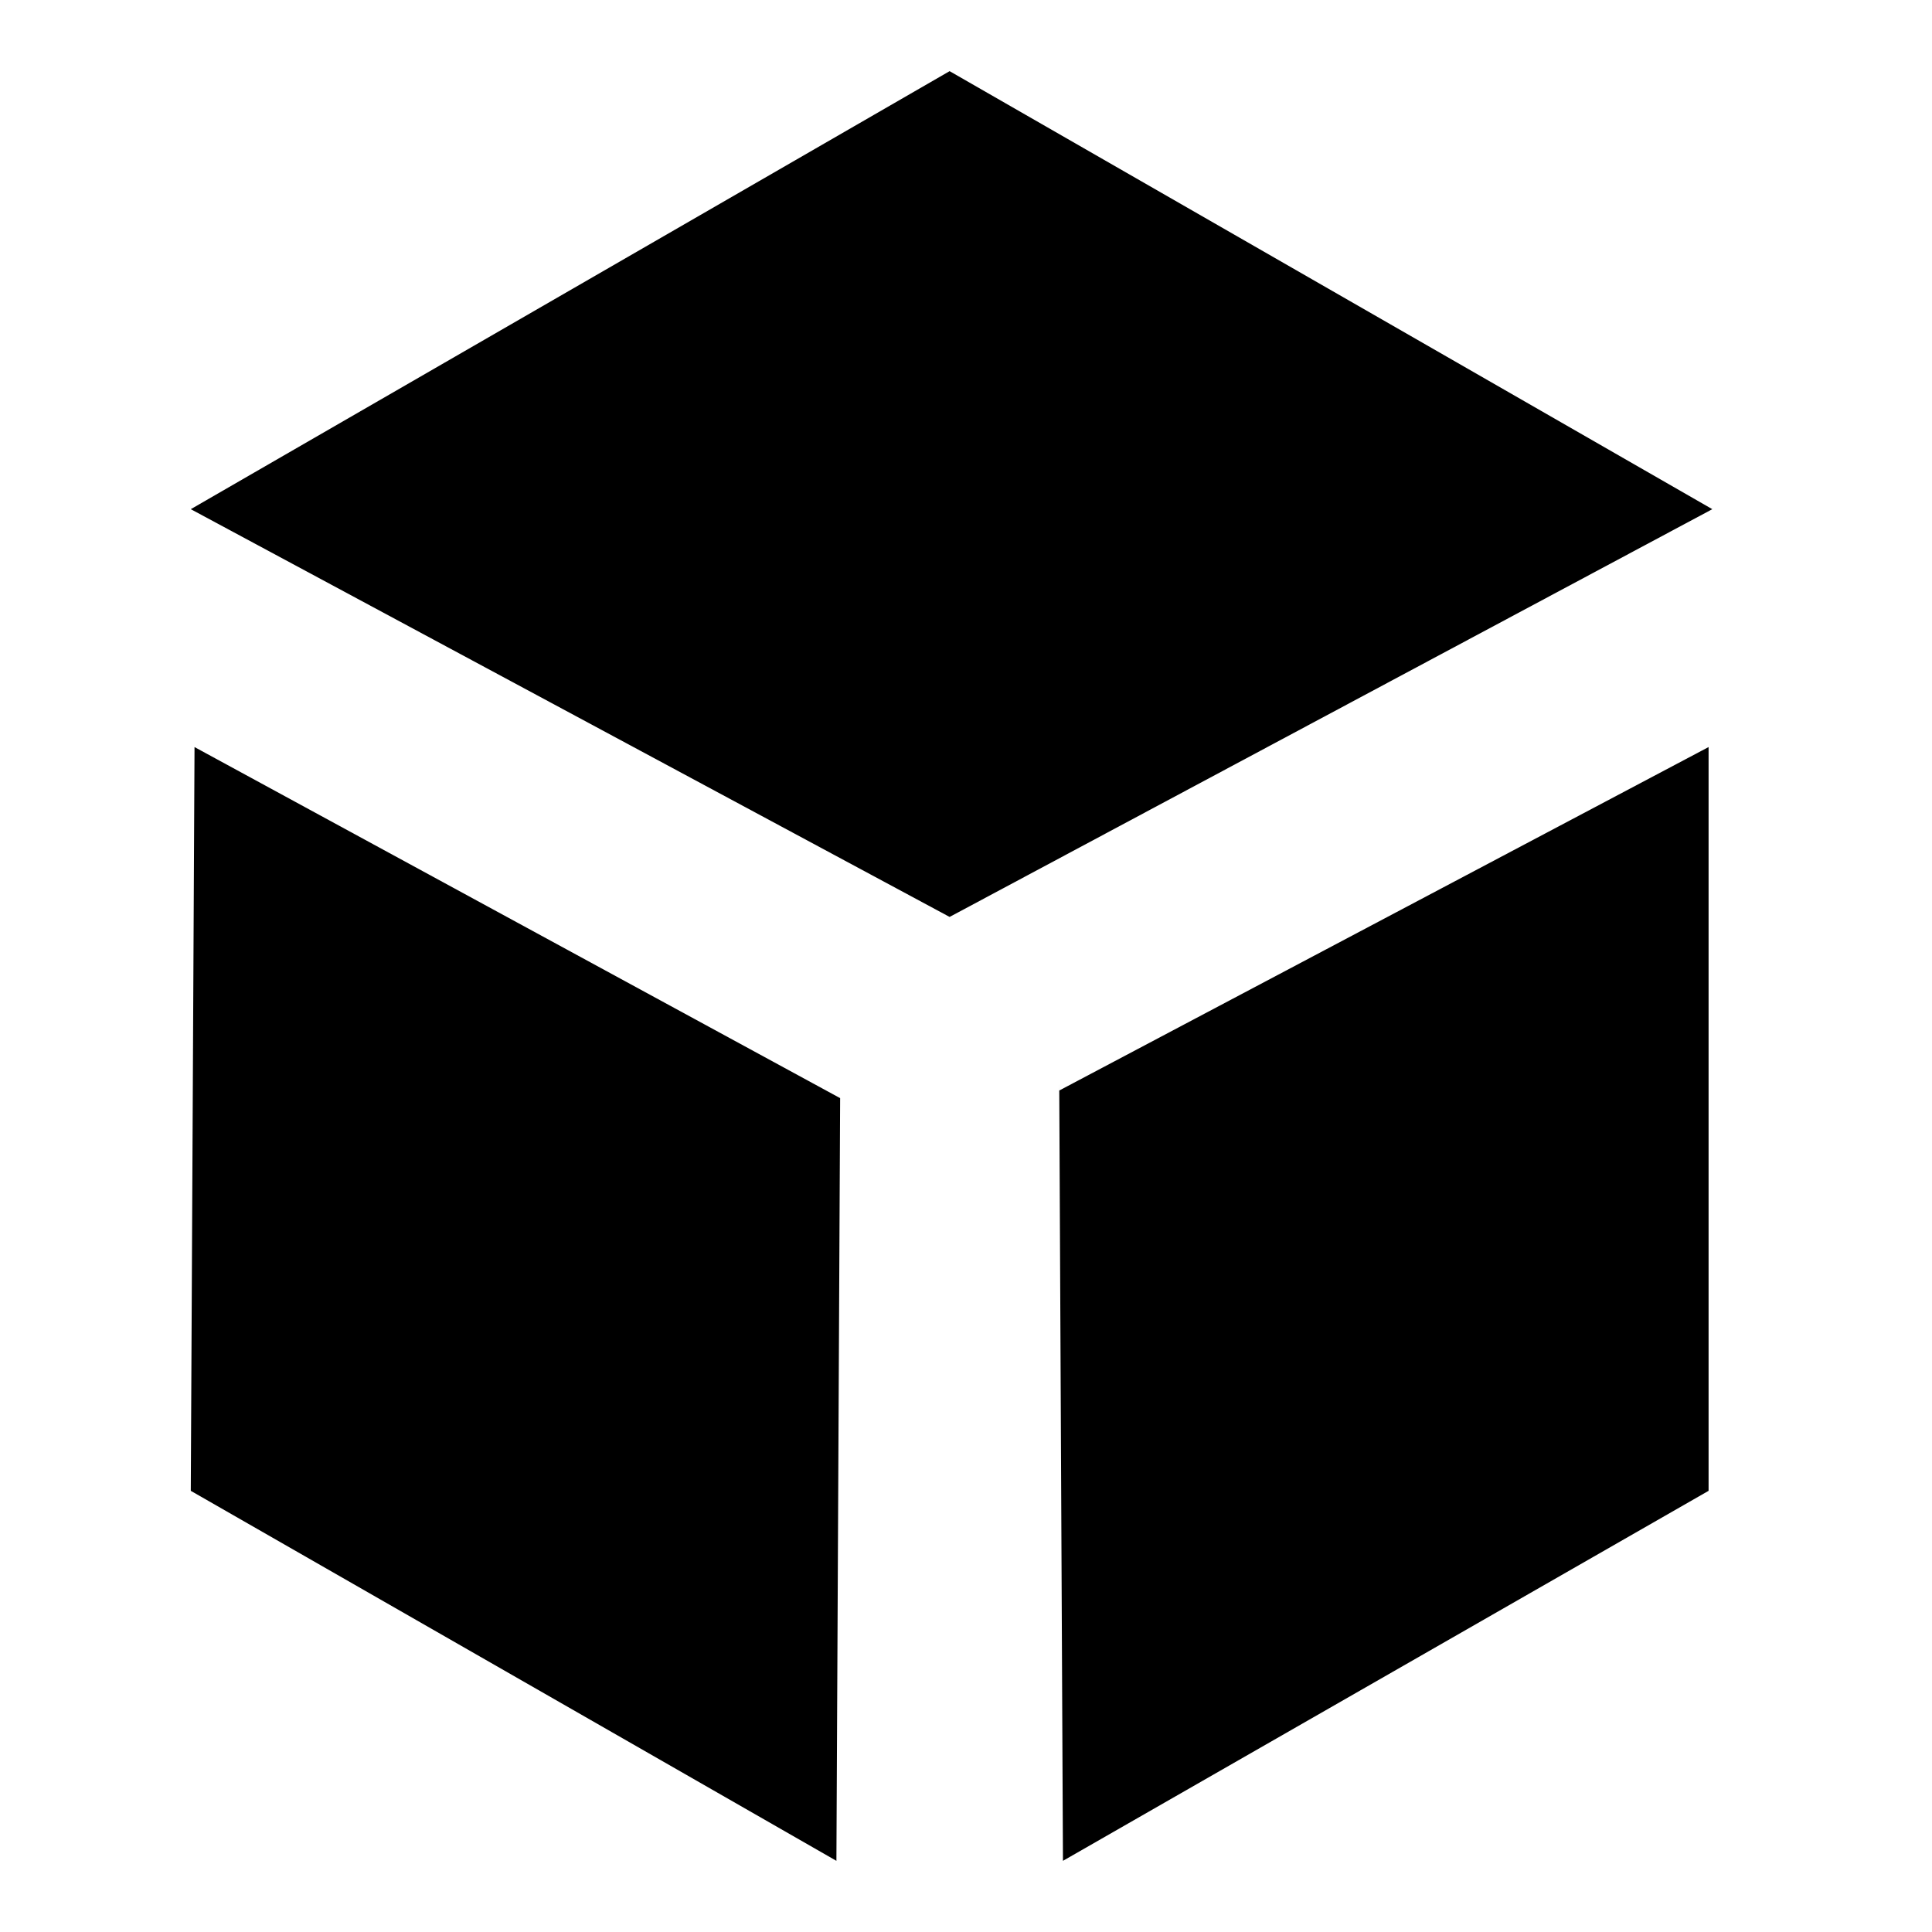 <?xml version="1.0" encoding="UTF-8" standalone="no"?>
<!DOCTYPE svg PUBLIC "-//W3C//DTD SVG 1.1//EN" "http://www.w3.org/Graphics/SVG/1.1/DTD/svg11.dtd">
<svg width="100%" height="100%" viewBox="0 0 512 512" version="1.1" xmlns="http://www.w3.org/2000/svg" xmlns:xlink="http://www.w3.org/1999/xlink" xml:space="preserve" xmlns:serif="http://www.serif.com/" style="fill-rule:evenodd;clip-rule:evenodd;stroke-linejoin:round;stroke-miterlimit:2;">
    <g transform="matrix(0.166,0,0,0.166,252.171,256)">
        <g transform="matrix(1,0,0,1,-1666.67,-1666.67)">
            <g transform="matrix(238.095,0,0,238.095,2.11471e-13,2.11471e-13)">
                <path d="M7.722,7.835L12.076,5.532L12.076,10.519L7.747,13L7.722,7.785M1.924,5.532L6.253,7.886L6.228,13L1.899,10.519L1.924,5.557M6.987,1L1.899,3.937L6.987,6.671L12.101,3.937L6.987,1" style="fill:hsl(45, 54%, 58%);;"/>
            </g>
        </g>
    </g>
</svg>
